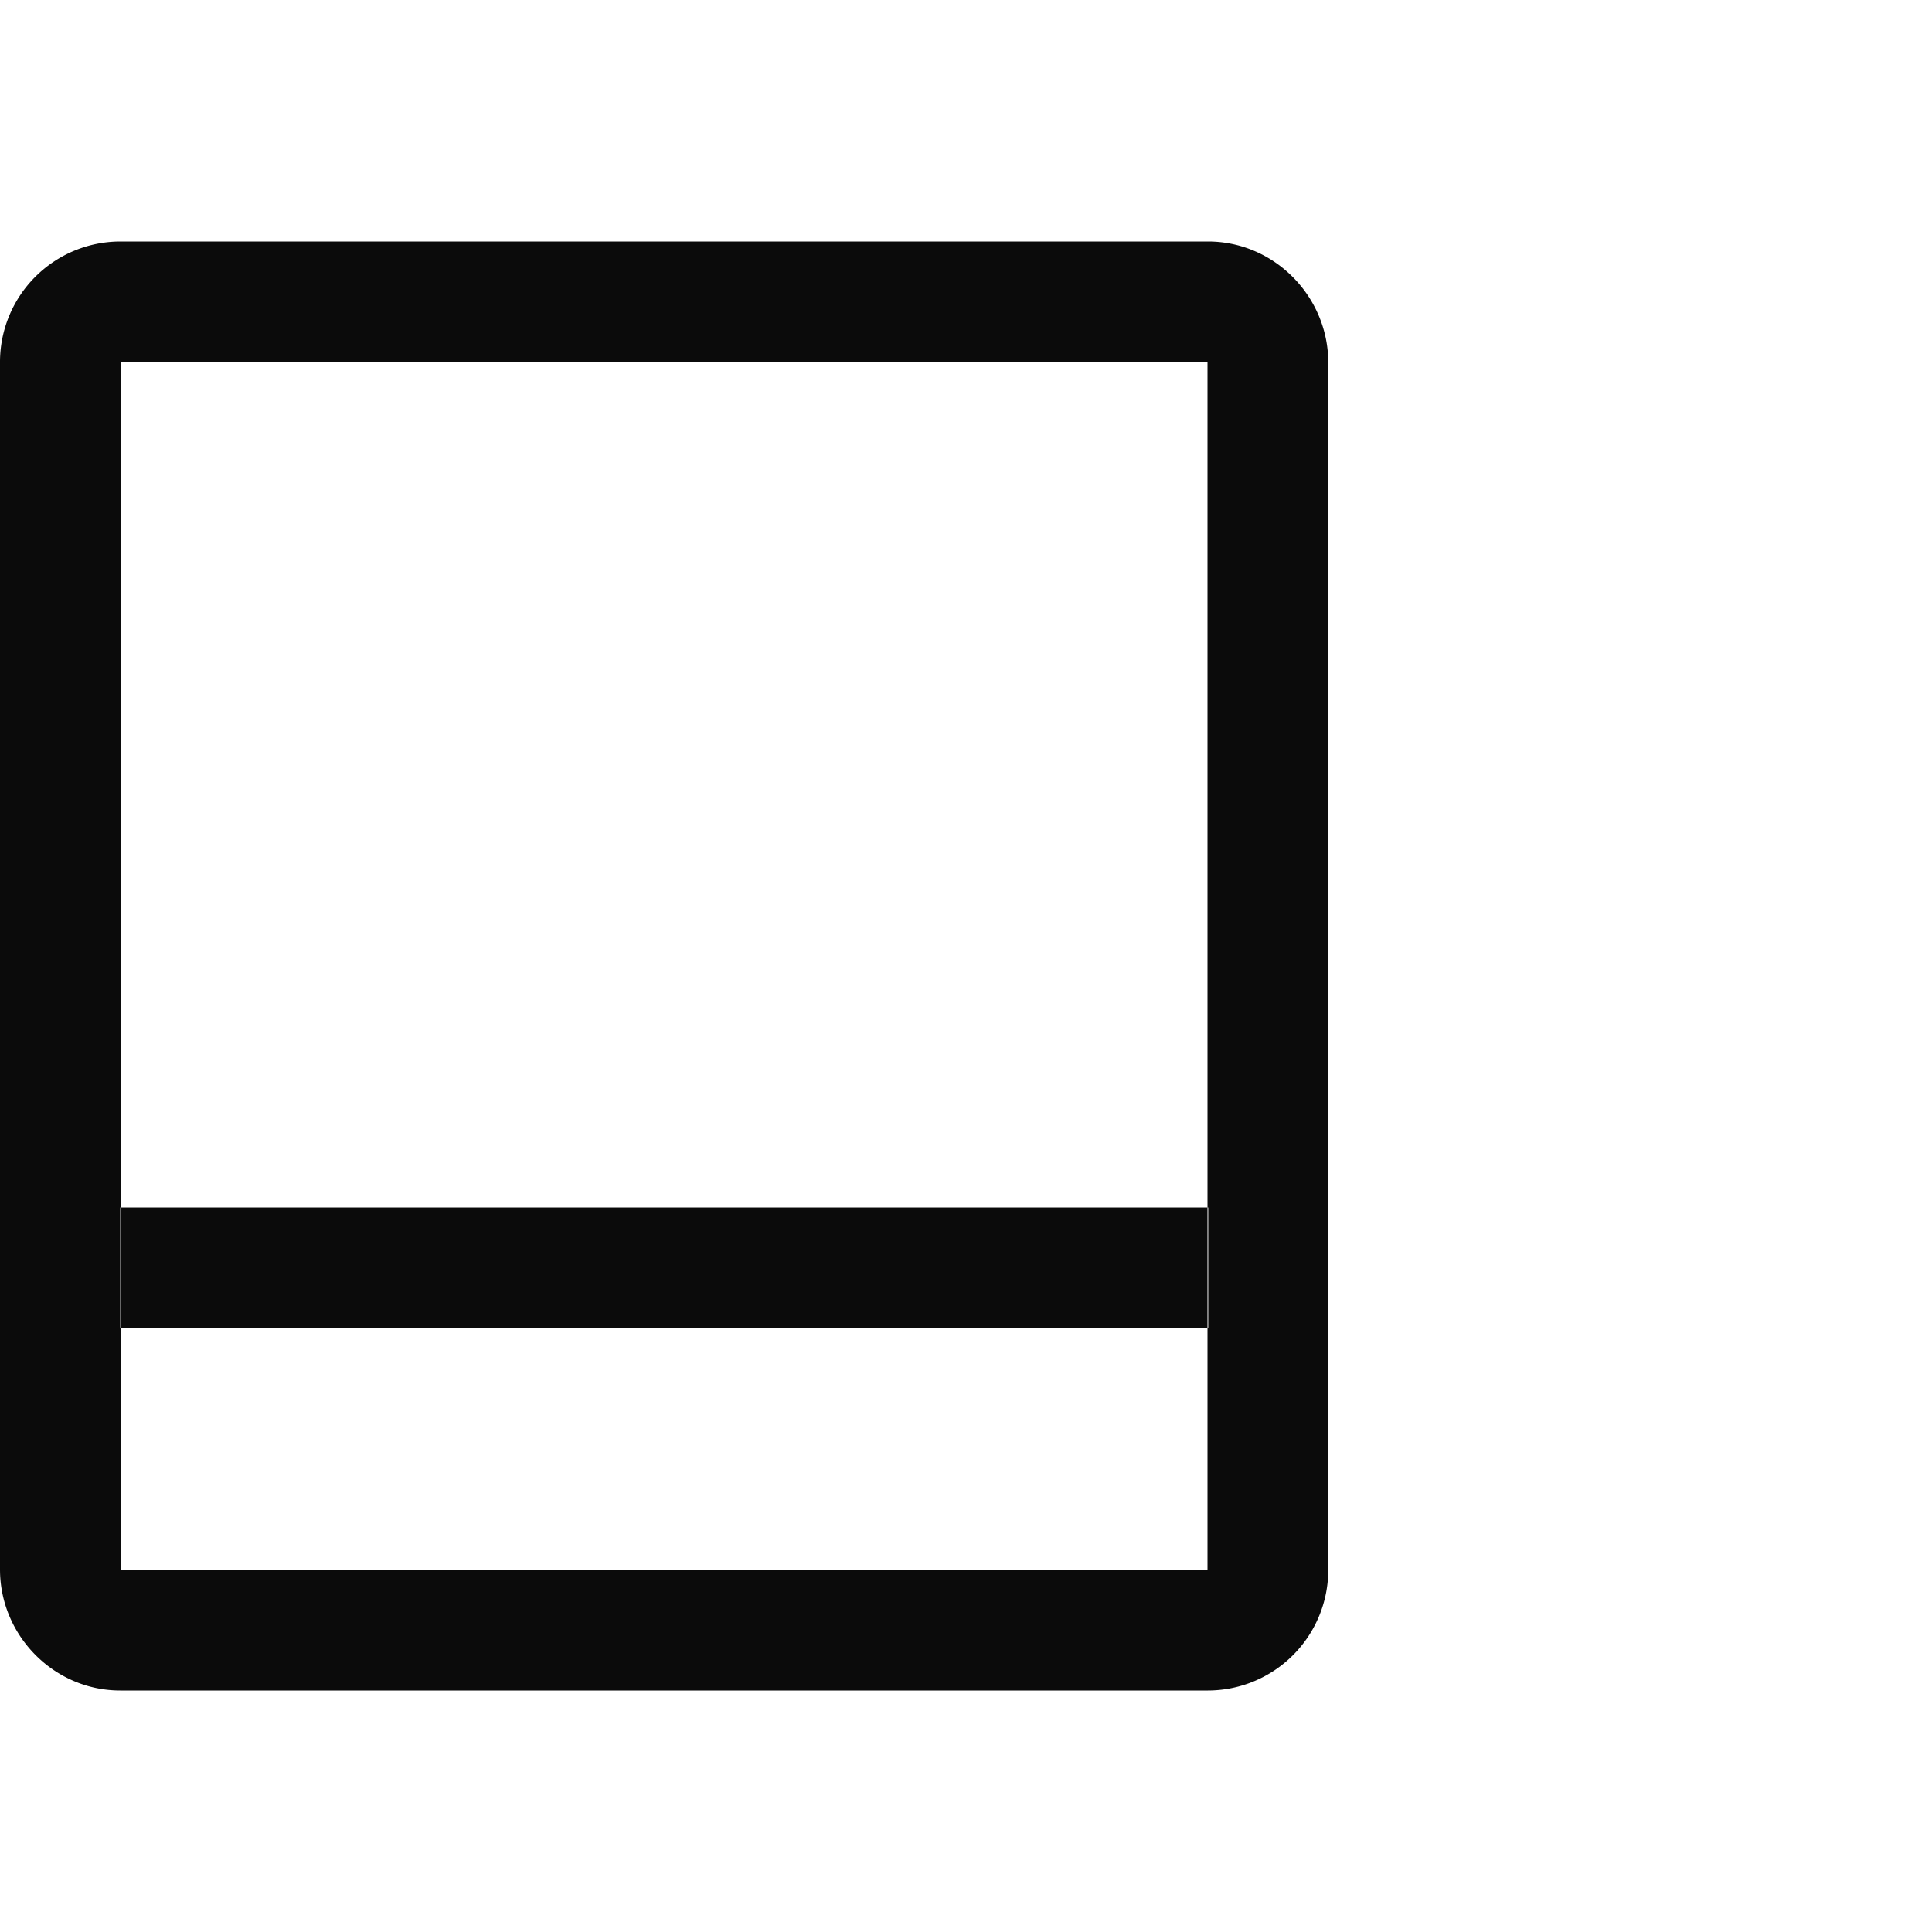 <!--This Source Code Form is subject to the terms of the Mozilla Public - License, v. 2.0. If a copy of the MPL was not distributed with this - file, You can obtain one at http://mozilla.org/MPL/2.0/.--><svg width="16" height="16" viewBox="0 0 16 16" xmlns="http://www.w3.org/2000/svg" fill="#0b0b0b"><path d="M10.004 3H.996C.999 3 1 3 1 3.002v9.996c0-.001.003.002-.004.002h9.008c-.003 0-.004 0-.004-.002V3.002c0 .001-.003-.002.004-.002zm0-1c.55 0 .996.456.996 1.002v9.996A.998.998 0 0 1 10.004 14H.996C.446 14 0 13.544 0 12.998V3.002A.998.998 0 0 1 .996 2h9.008zm-.41 8H.996v1h9.01v-1h-.41z"/></svg>
